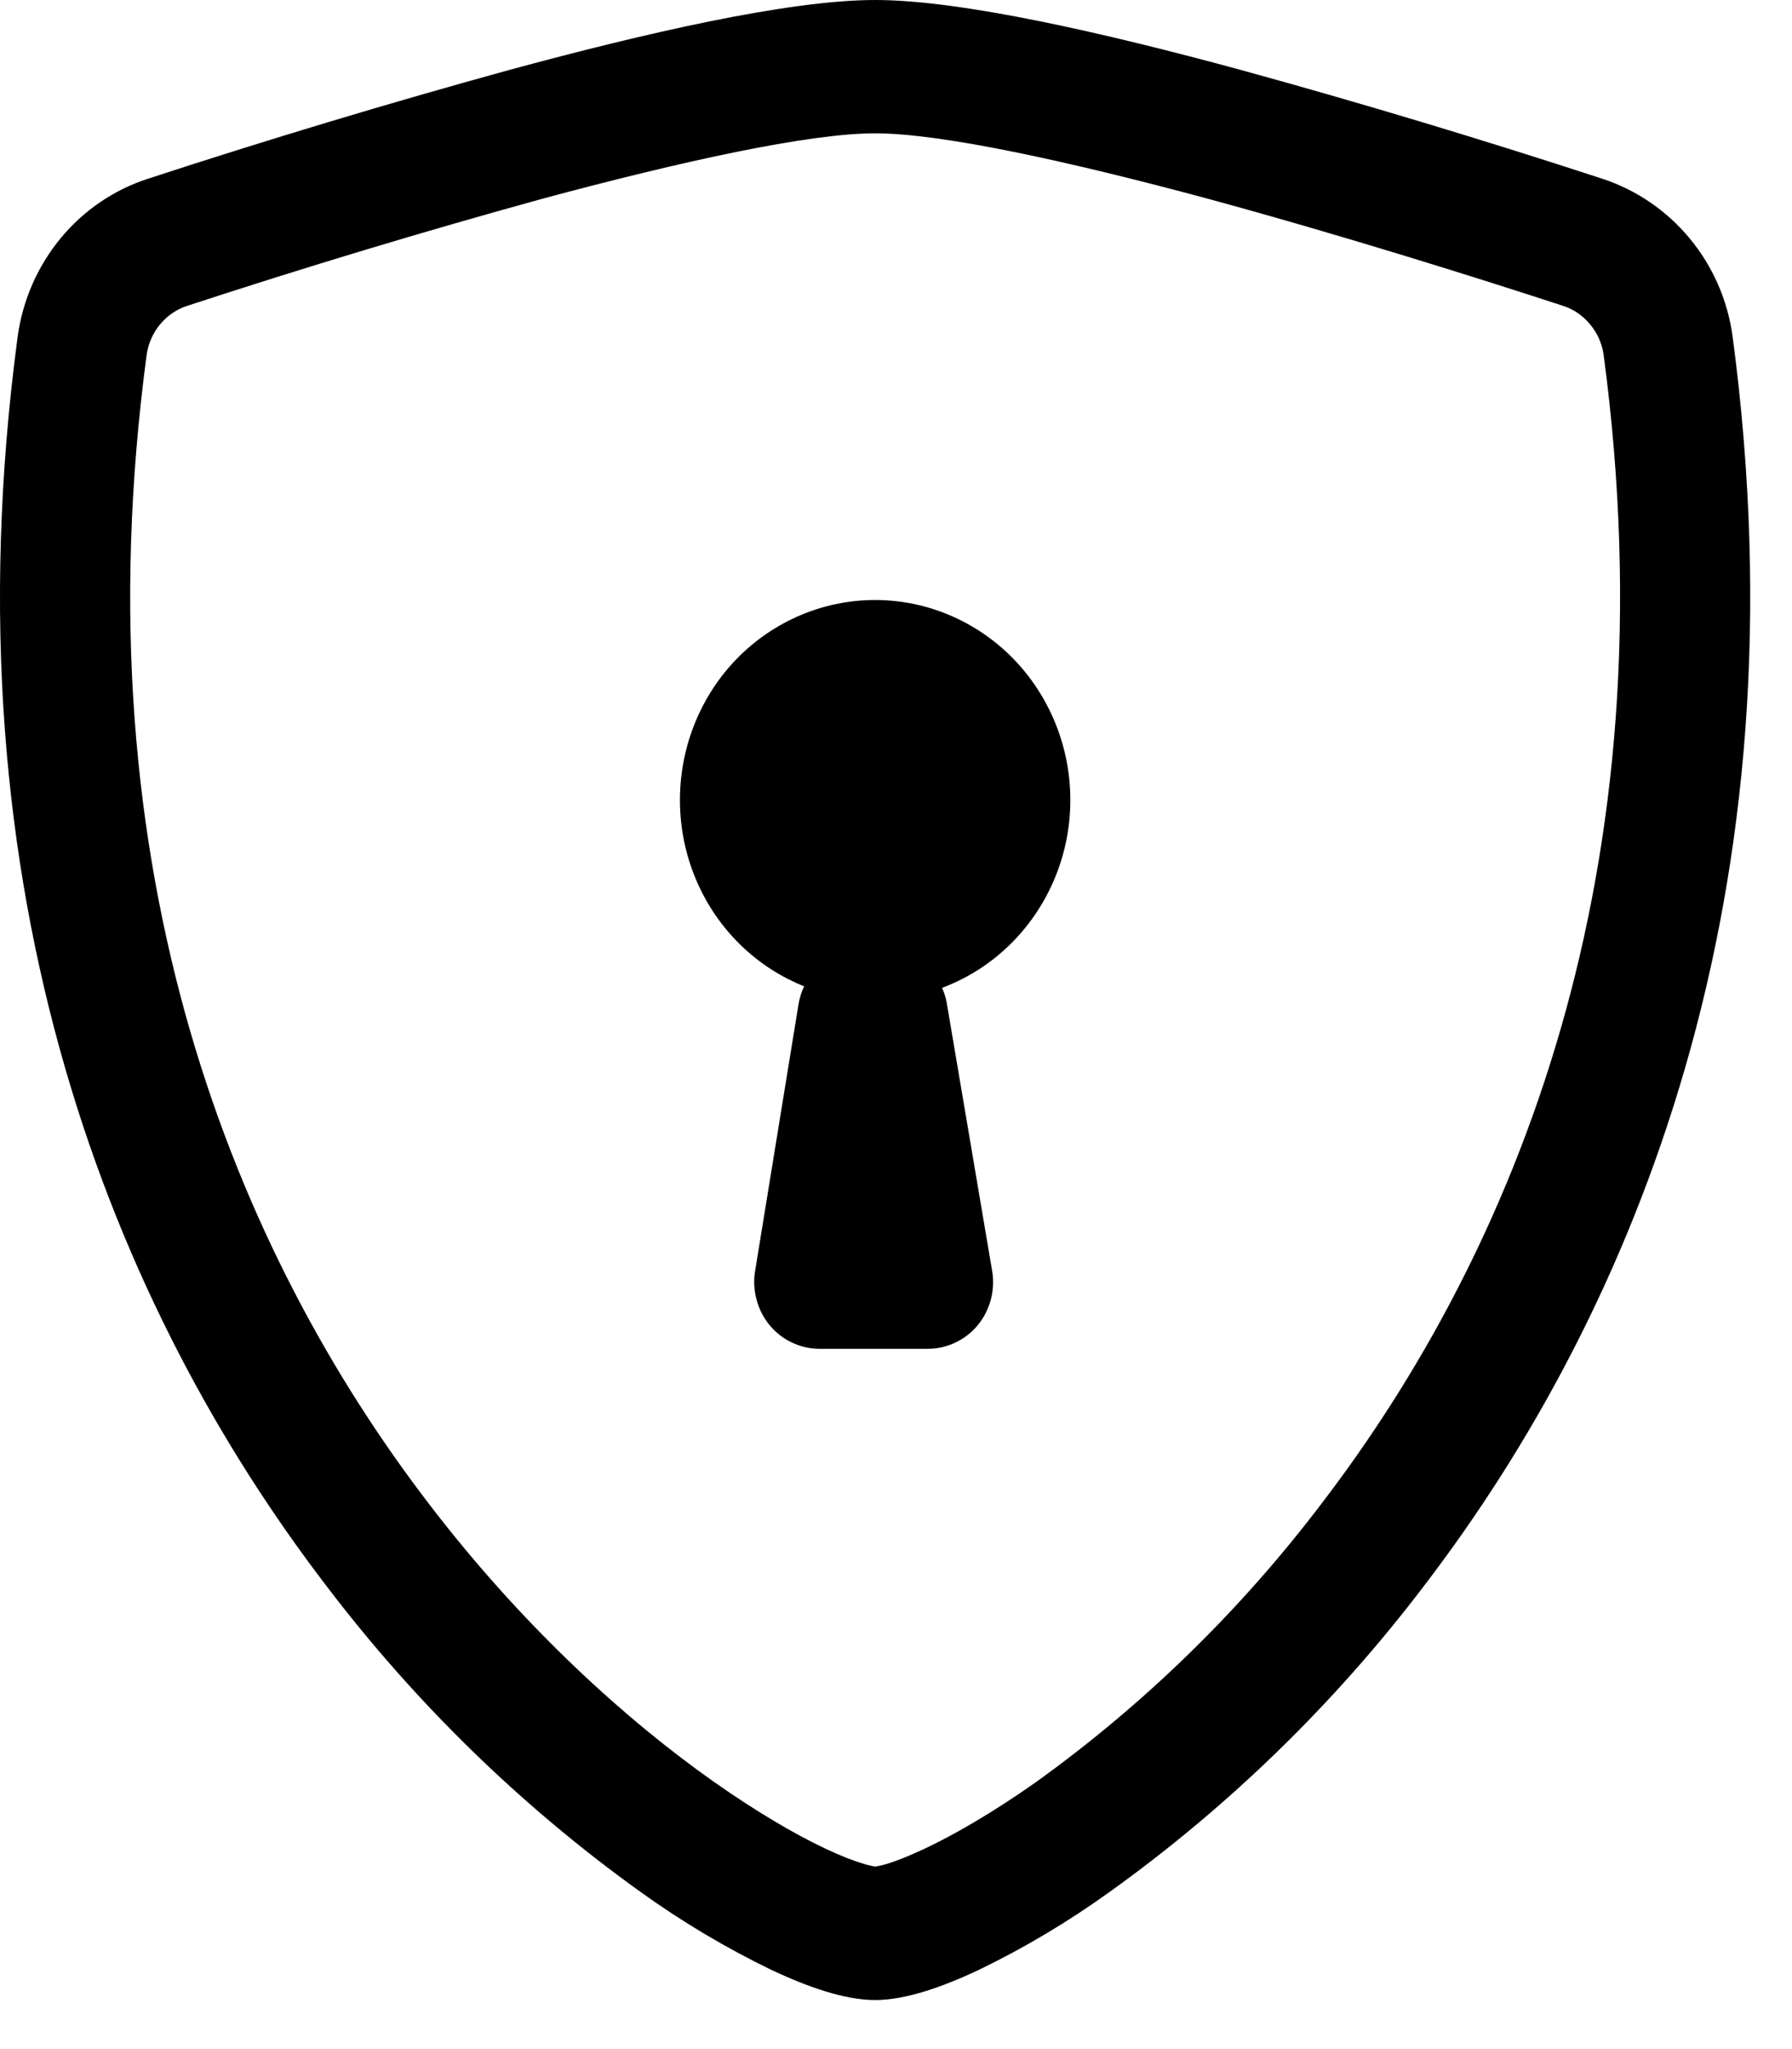 <svg width="14" height="16" viewBox="0 0 14 16" fill="none" xmlns="http://www.w3.org/2000/svg">
<path fill-rule="evenodd" clip-rule="evenodd" d="M4.237 1.552C3.307 1.808 2.383 2.087 1.466 2.387C1.383 2.413 1.309 2.463 1.252 2.531C1.196 2.598 1.159 2.68 1.146 2.768C0.604 6.825 1.854 9.786 3.346 11.736C4.094 12.715 4.905 13.44 5.58 13.915C5.919 14.153 6.217 14.326 6.451 14.436C6.569 14.491 6.665 14.529 6.738 14.55C6.77 14.561 6.803 14.569 6.837 14.575C6.844 14.574 6.875 14.57 6.935 14.552C7.009 14.529 7.104 14.491 7.222 14.436C7.456 14.326 7.756 14.153 8.094 13.915C8.94 13.307 9.693 12.573 10.328 11.736C11.819 9.786 13.07 6.825 12.528 2.768C12.515 2.68 12.478 2.598 12.421 2.531C12.365 2.463 12.291 2.413 12.208 2.387C11.571 2.179 10.497 1.84 9.437 1.552C8.353 1.26 7.355 1.041 6.837 1.041C6.318 1.041 5.322 1.26 4.237 1.552ZM3.976 0.547C5.037 0.259 6.163 0 6.837 0C7.51 0 8.637 0.259 9.697 0.547C10.643 0.807 11.583 1.09 12.516 1.395C13.053 1.57 13.457 2.044 13.536 2.628C14.118 6.997 12.767 10.235 11.129 12.378C10.431 13.297 9.602 14.104 8.67 14.772C8.346 15.005 8.004 15.209 7.646 15.382C7.372 15.511 7.079 15.617 6.837 15.617C6.595 15.617 6.302 15.511 6.027 15.382C5.67 15.209 5.327 15.005 5.003 14.772C4.072 14.104 3.244 13.297 2.546 12.378C0.906 10.235 -0.445 6.997 0.138 2.628C0.177 2.345 0.293 2.079 0.474 1.86C0.654 1.642 0.891 1.481 1.158 1.395C2.091 1.09 3.031 0.807 3.976 0.547Z" fill="black"/>
<path d="M8.362 6.247C8.362 6.661 8.201 7.058 7.915 7.351C7.629 7.644 7.241 7.808 6.837 7.808C6.432 7.808 6.044 7.644 5.758 7.351C5.472 7.058 5.312 6.661 5.312 6.247C5.312 5.833 5.472 5.435 5.758 5.142C6.044 4.85 6.432 4.685 6.837 4.685C7.241 4.685 7.629 4.85 7.915 5.142C8.201 5.435 8.362 5.833 8.362 6.247Z" fill="black"/>
<path d="M6.238 7.844C6.258 7.722 6.319 7.612 6.411 7.533C6.503 7.453 6.619 7.409 6.739 7.409H6.898C7.018 7.41 7.133 7.453 7.225 7.532C7.316 7.611 7.378 7.72 7.398 7.84L7.751 9.923C7.764 9.997 7.76 10.074 7.741 10.147C7.721 10.221 7.687 10.289 7.639 10.347C7.591 10.405 7.532 10.451 7.464 10.483C7.397 10.515 7.324 10.532 7.25 10.532H6.401C6.327 10.532 6.254 10.515 6.187 10.483C6.12 10.452 6.061 10.405 6.013 10.348C5.965 10.29 5.93 10.222 5.911 10.149C5.891 10.077 5.887 10 5.899 9.926L6.238 7.844Z" fill="black"/>
</svg>
